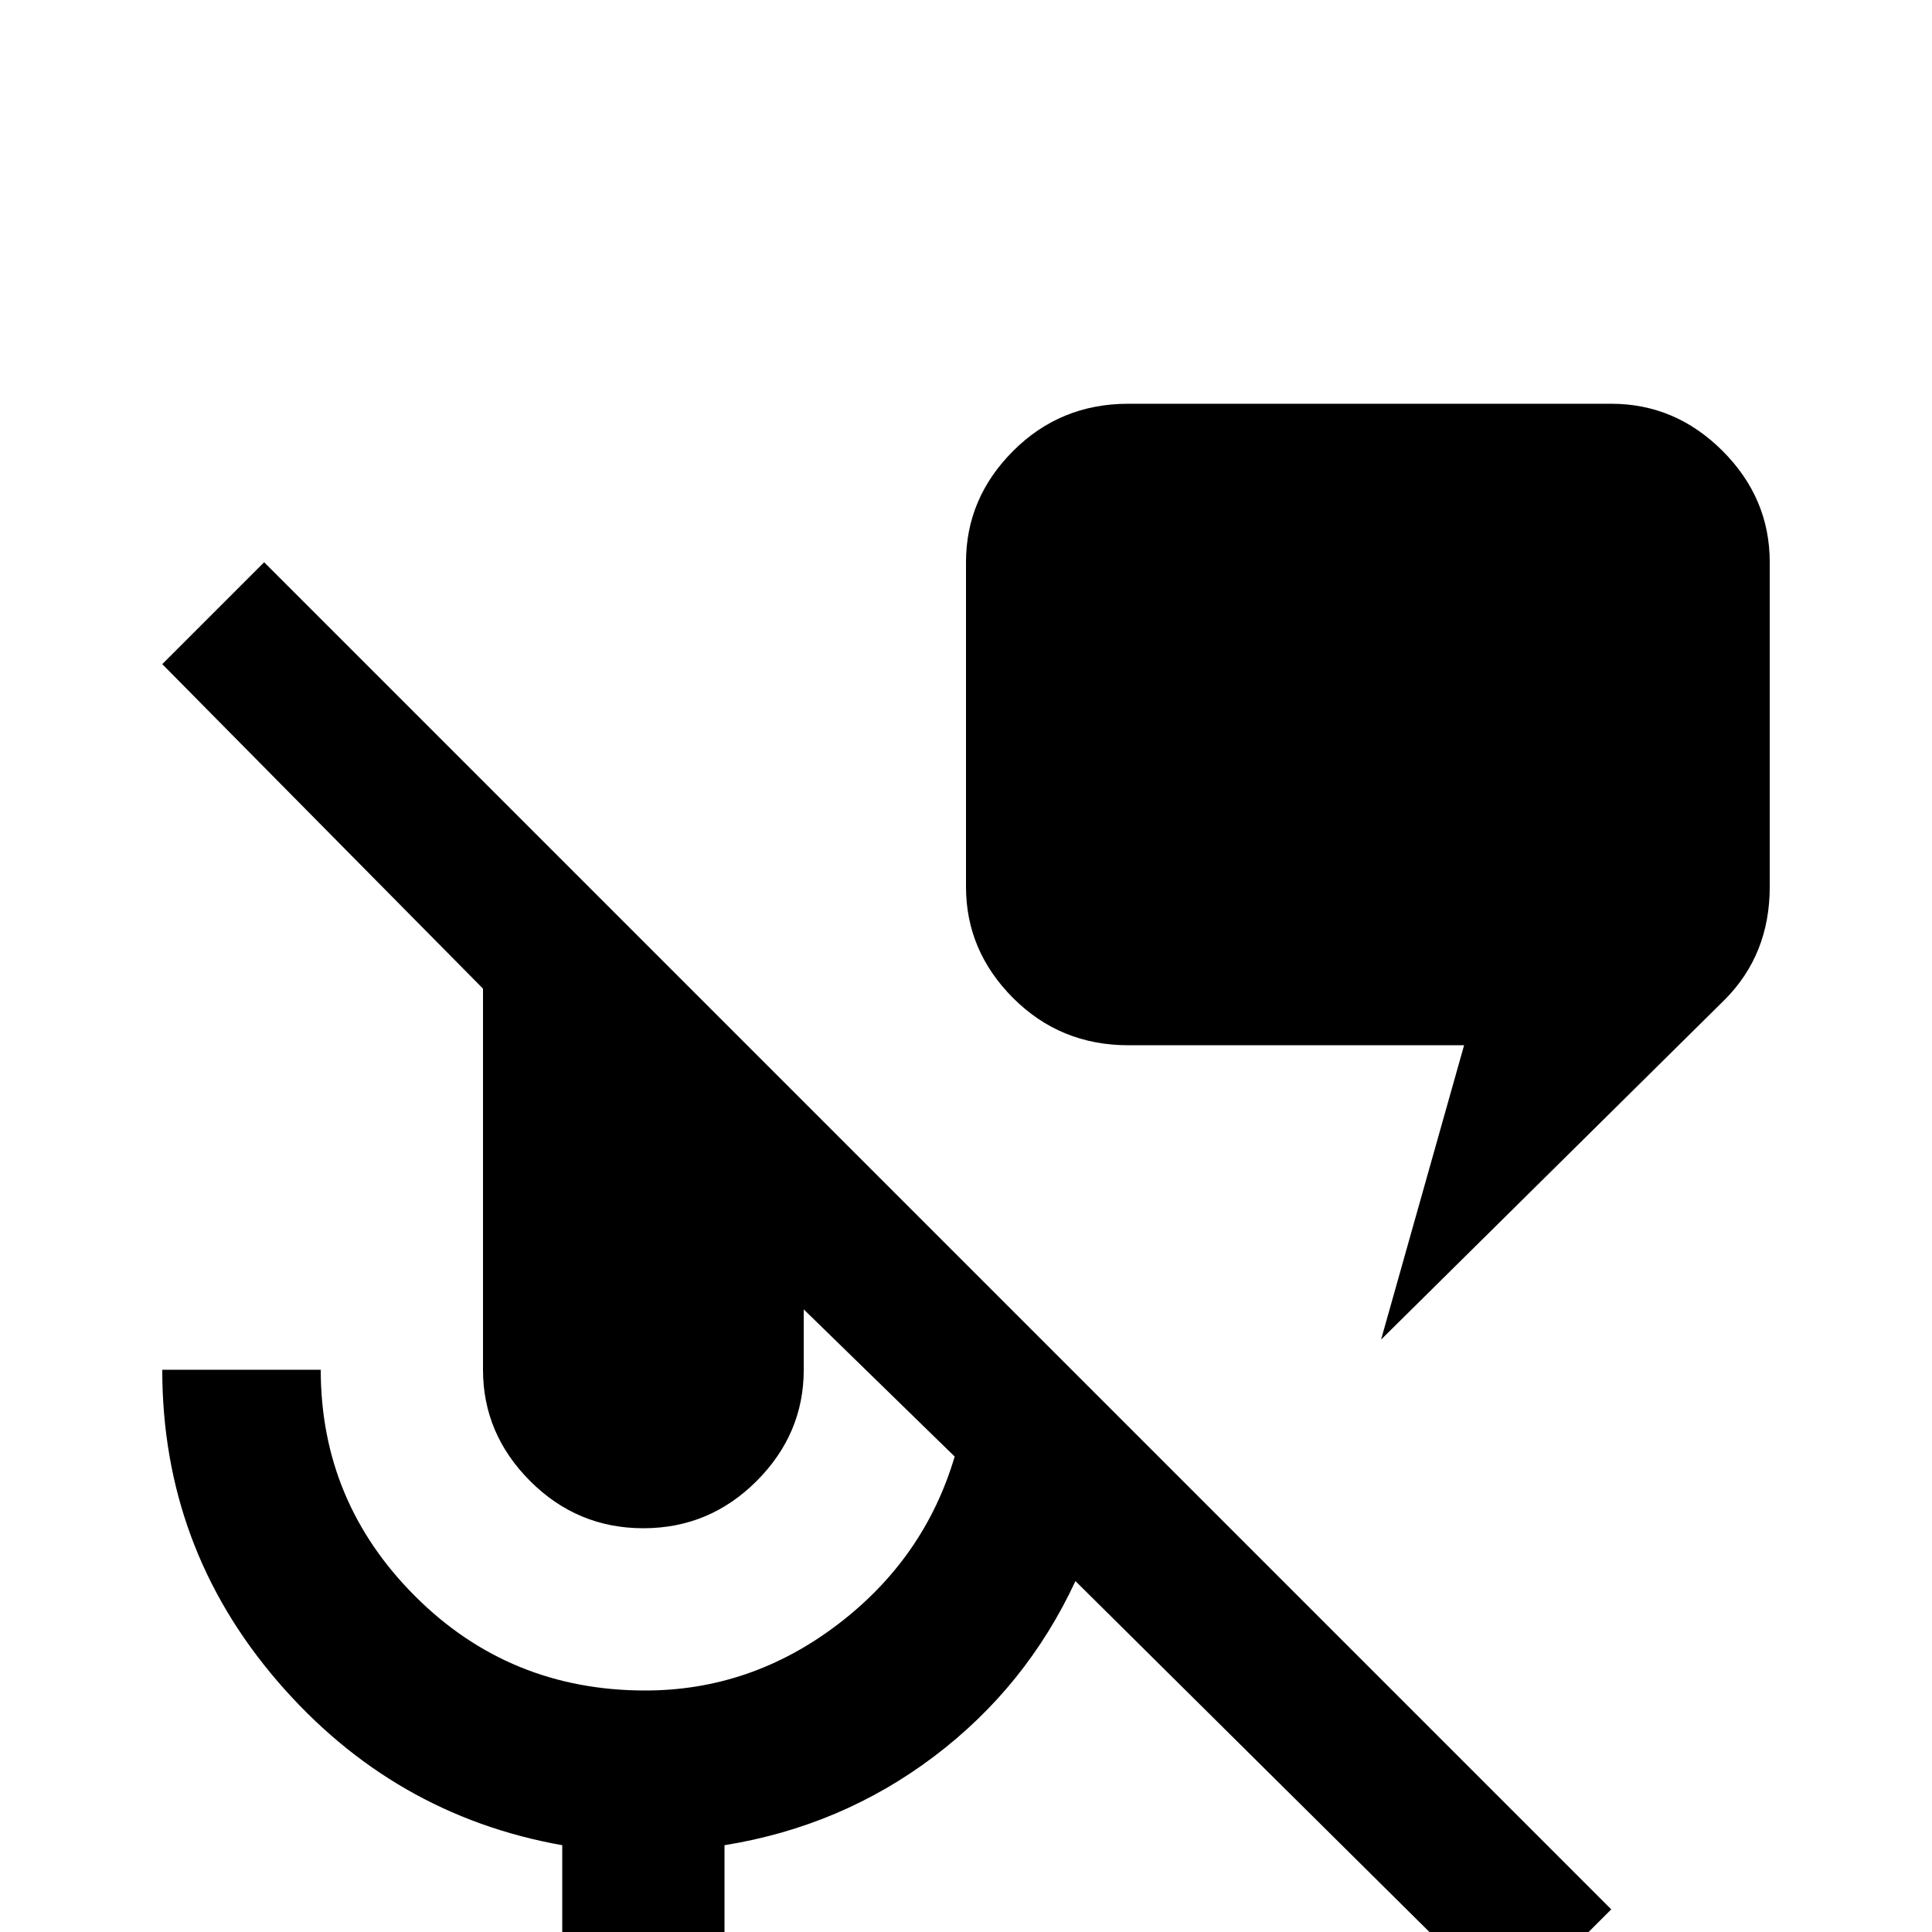 <svg xmlns="http://www.w3.org/2000/svg" viewBox="0 -512 512 512">
	<path fill="#000000" d="M43 -336L70 -363L427 -6L400 21L285 -93Q272 -65 247.5 -46.5Q223 -28 192 -23V21H149V-23Q104 -31 73.5 -66.5Q43 -102 43 -149H85Q85 -114 110 -89Q135 -64 171 -64Q199 -64 222 -81.5Q245 -99 253 -126L213 -165V-149Q213 -132 200.5 -119.5Q188 -107 170.5 -107Q153 -107 140.5 -119.5Q128 -132 128 -149V-250ZM457 -247L366 -157L388 -235H299Q281 -235 268.5 -247.5Q256 -260 256 -277V-363Q256 -380 268.5 -392.5Q281 -405 299 -405H427Q444 -405 456.5 -392.5Q469 -380 469 -363V-277Q469 -259 457 -247Z"/>
</svg>